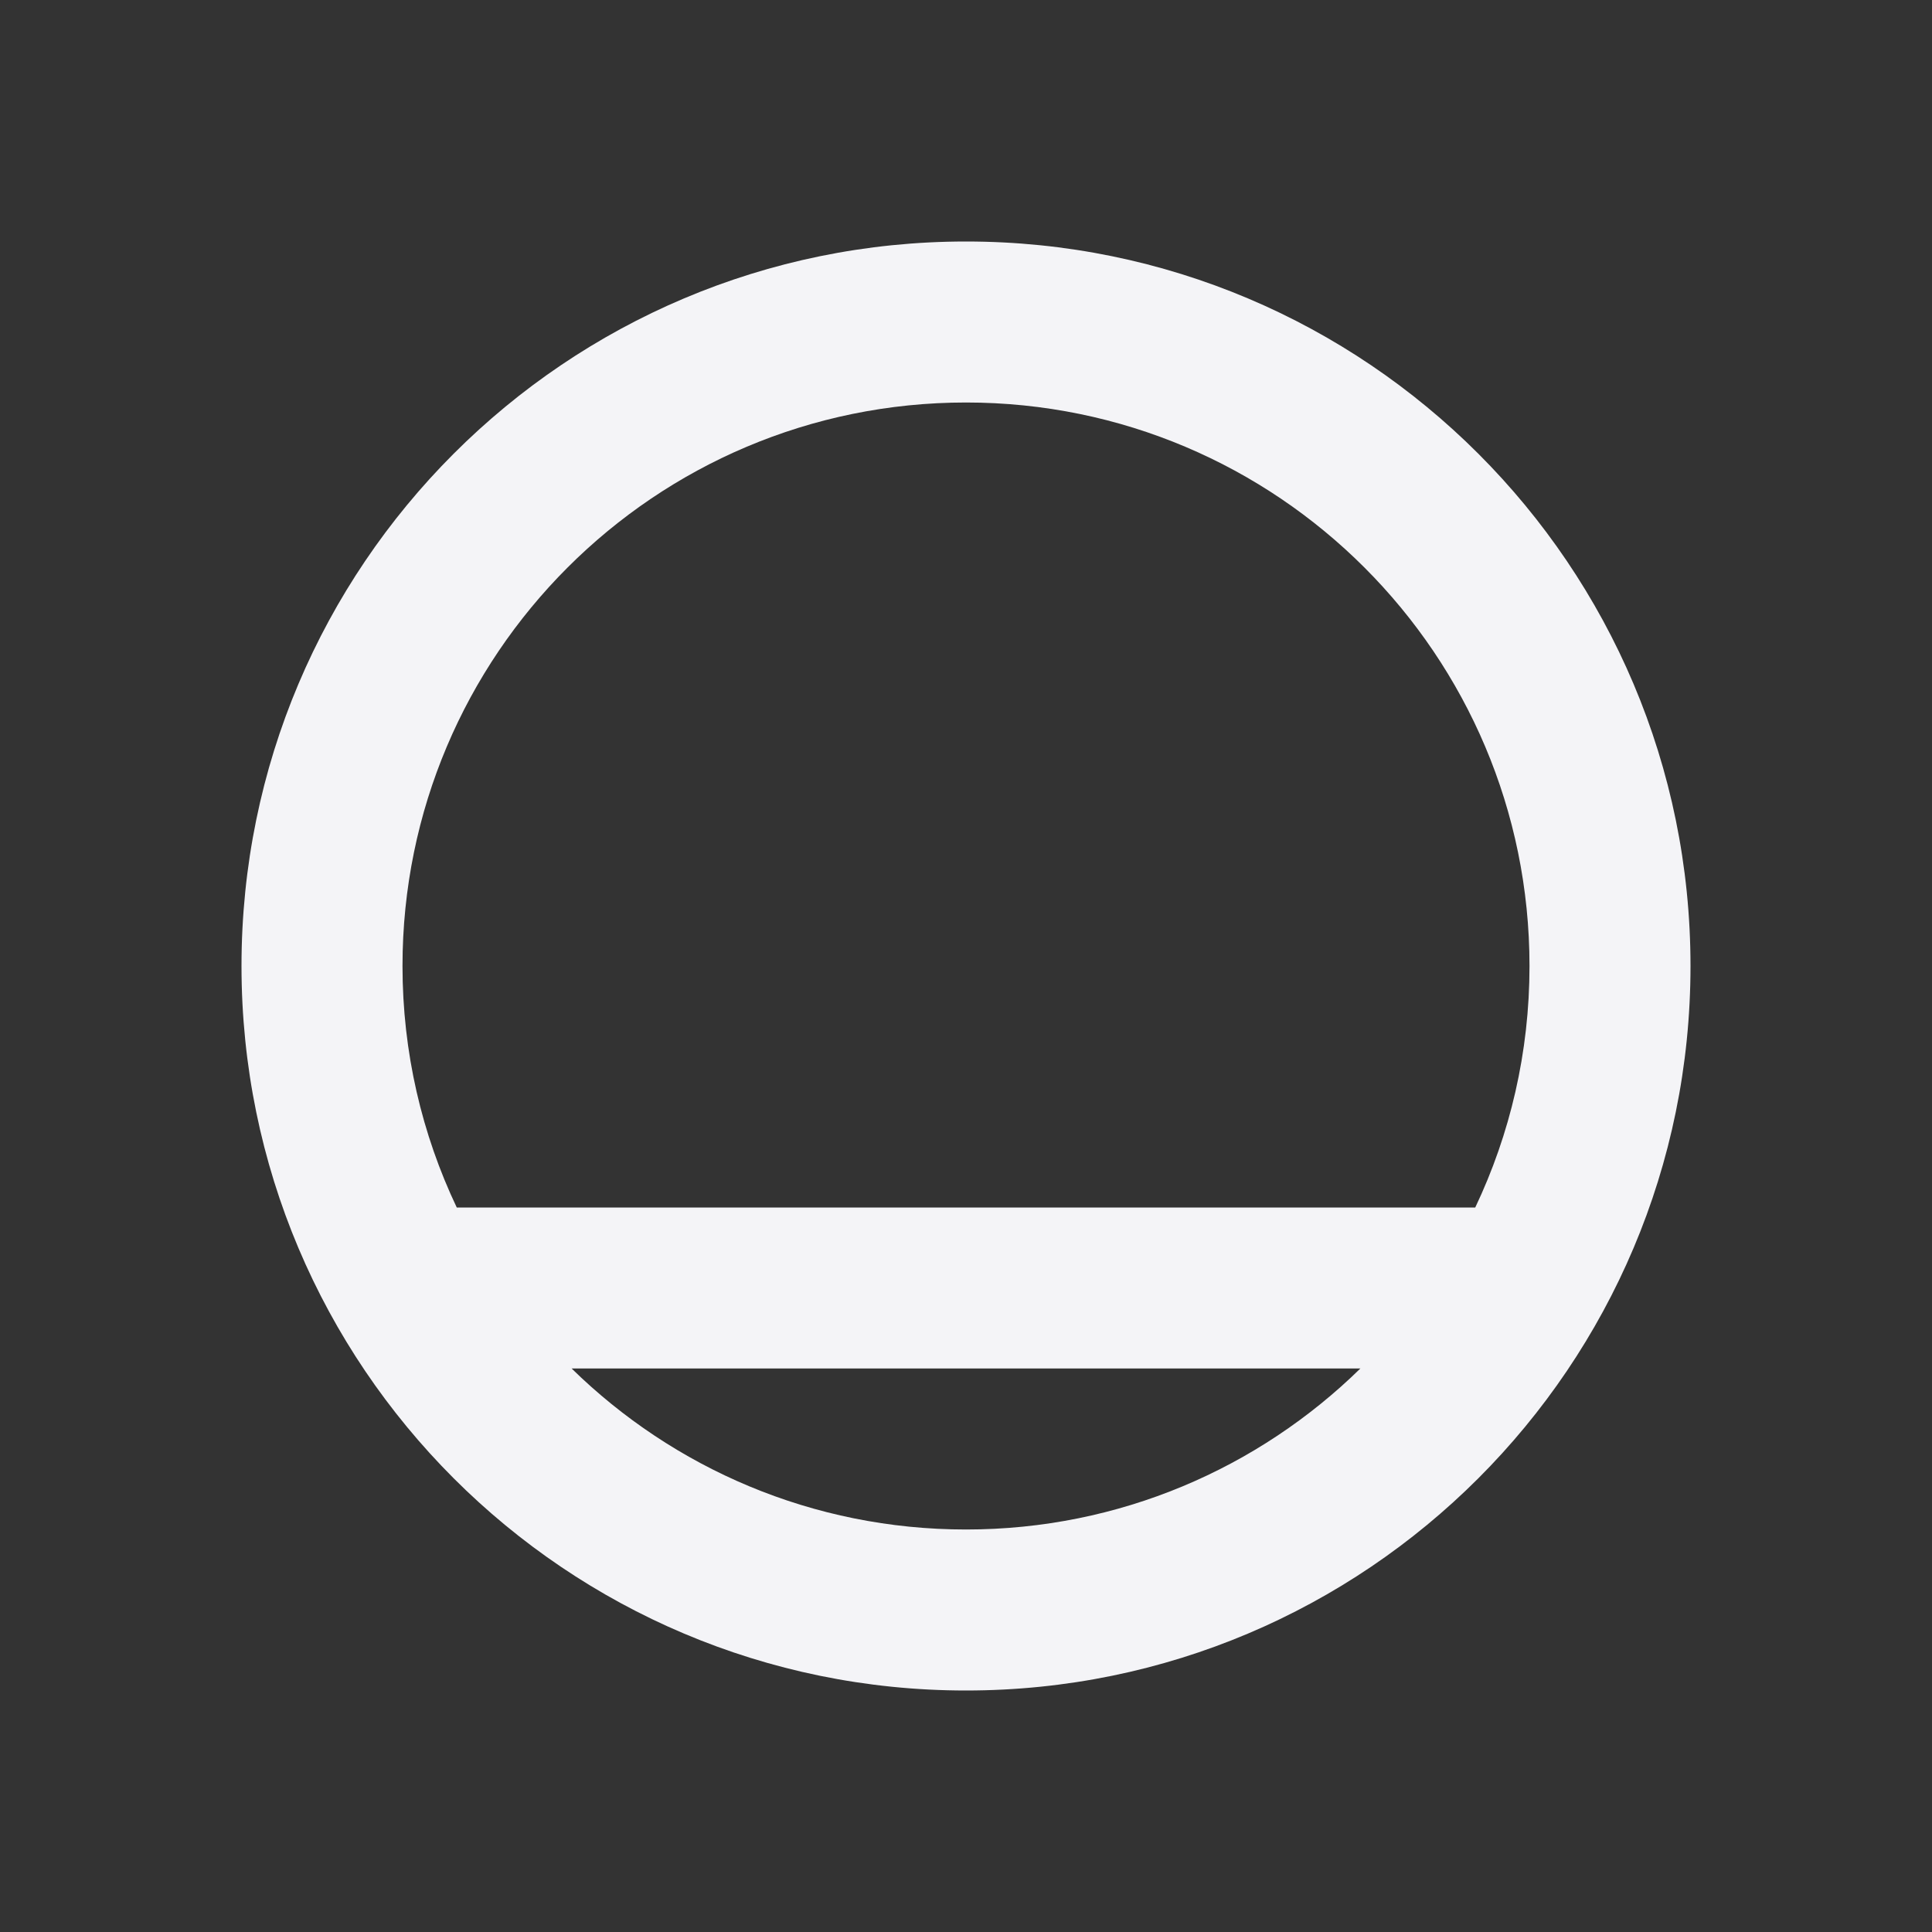 <svg
  width="24"
  height="24"
  viewBox="0 0 24 24"
  fill="none"
  xmlns="http://www.w3.org/2000/svg"
>
  <rect x="0" y="0" width="24" height="24" fill="#333333" stroke="none"/>
  <path
    fill-rule="evenodd"
    clip-rule="evenodd"
    d="M21 12C21 16.971 16.971 21 12 21C7.029 21 3 16.971 3 12C3 7.029 7.029 3 12 3C16.971 3 21 7.029 21 12ZM16.899 17C15.636 18.237 13.907 19 12 19C10.093 19 8.364 18.237 7.101 17H16.899ZM18.326 15C18.758 14.091 19 13.074 19 12C19 8.134 15.866 5 12 5C8.134 5 5 8.134 5 12C5 13.074 5.242 14.091 5.674 15H18.326Z"
    fill="#f4f4f7"
  />
</svg>